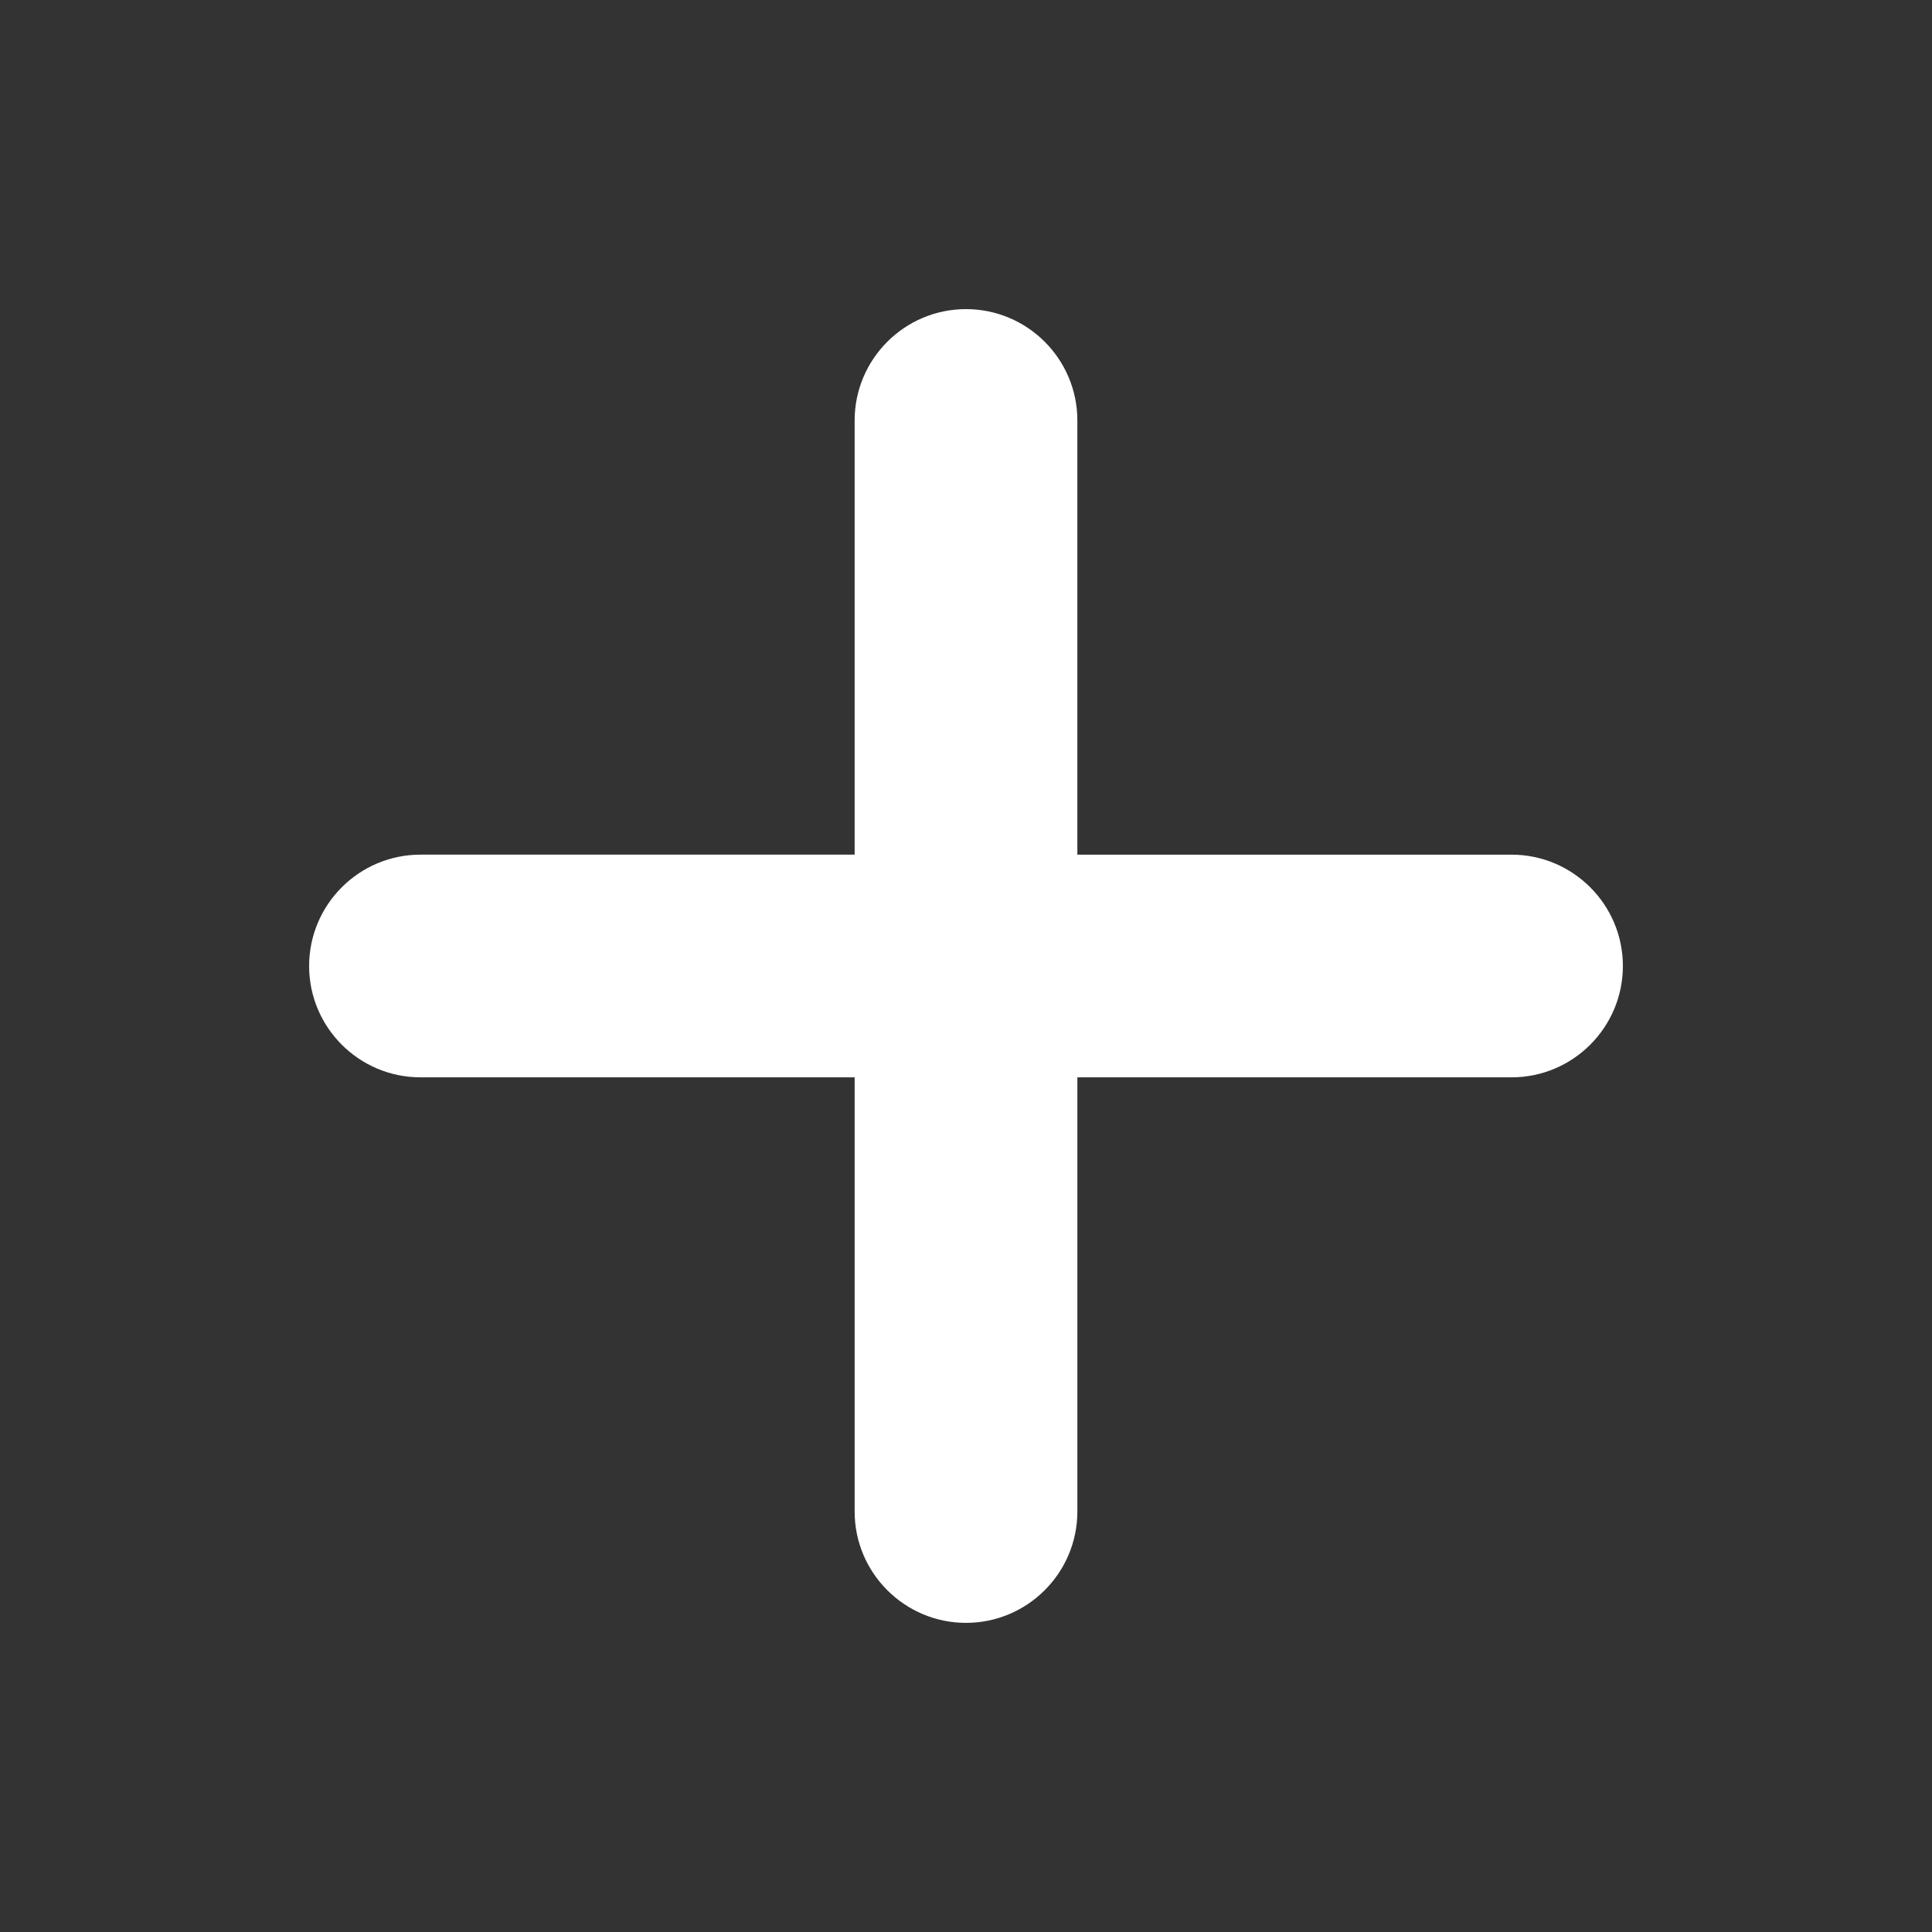 <?xml version="1.0" encoding="utf-8"?><svg xml:space="preserve" viewBox="0 0 100 100" y="0" x="0" xmlns="http://www.w3.org/2000/svg" id="圖層_1" version="1.1" width="47px" height="47px" xmlns:xlink="http://www.w3.org/1999/xlink" style="width:100%;height:100%;background-size:initial;background-repeat-y:initial;background-repeat-x:initial;background-position-y:initial;background-position-x:initial;background-origin:initial;background-color:initial;background-clip:initial;background-attachment:initial;animation-play-state:paused" ><rect x="0" y="0" width="100" height="100" fill="#333333" stroke="none"/><g class="ldl-scale" style="transform-origin:50% 50%;transform:rotate(0deg) scale(0.8, 0.8);animation-play-state:paused" ><path fill="#849b87" d="M85.295 42.796h-28.09V14.704c0-3.973-3.232-7.204-7.205-7.204s-7.205 3.232-7.205 7.204v28.091h-28.09C10.732 42.796 7.5 46.027 7.5 50s3.232 7.204 7.205 7.204h28.09v28.091c0 3.973 3.232 7.204 7.205 7.204s7.205-3.232 7.205-7.204V57.204h28.09c3.973 0 7.205-3.232 7.205-7.204s-3.232-7.204-7.205-7.204z" style="fill:rgb(255, 255, 255);animation-play-state:paused" ></path>
</g><!-- generated by https://loading.io/ --></svg>